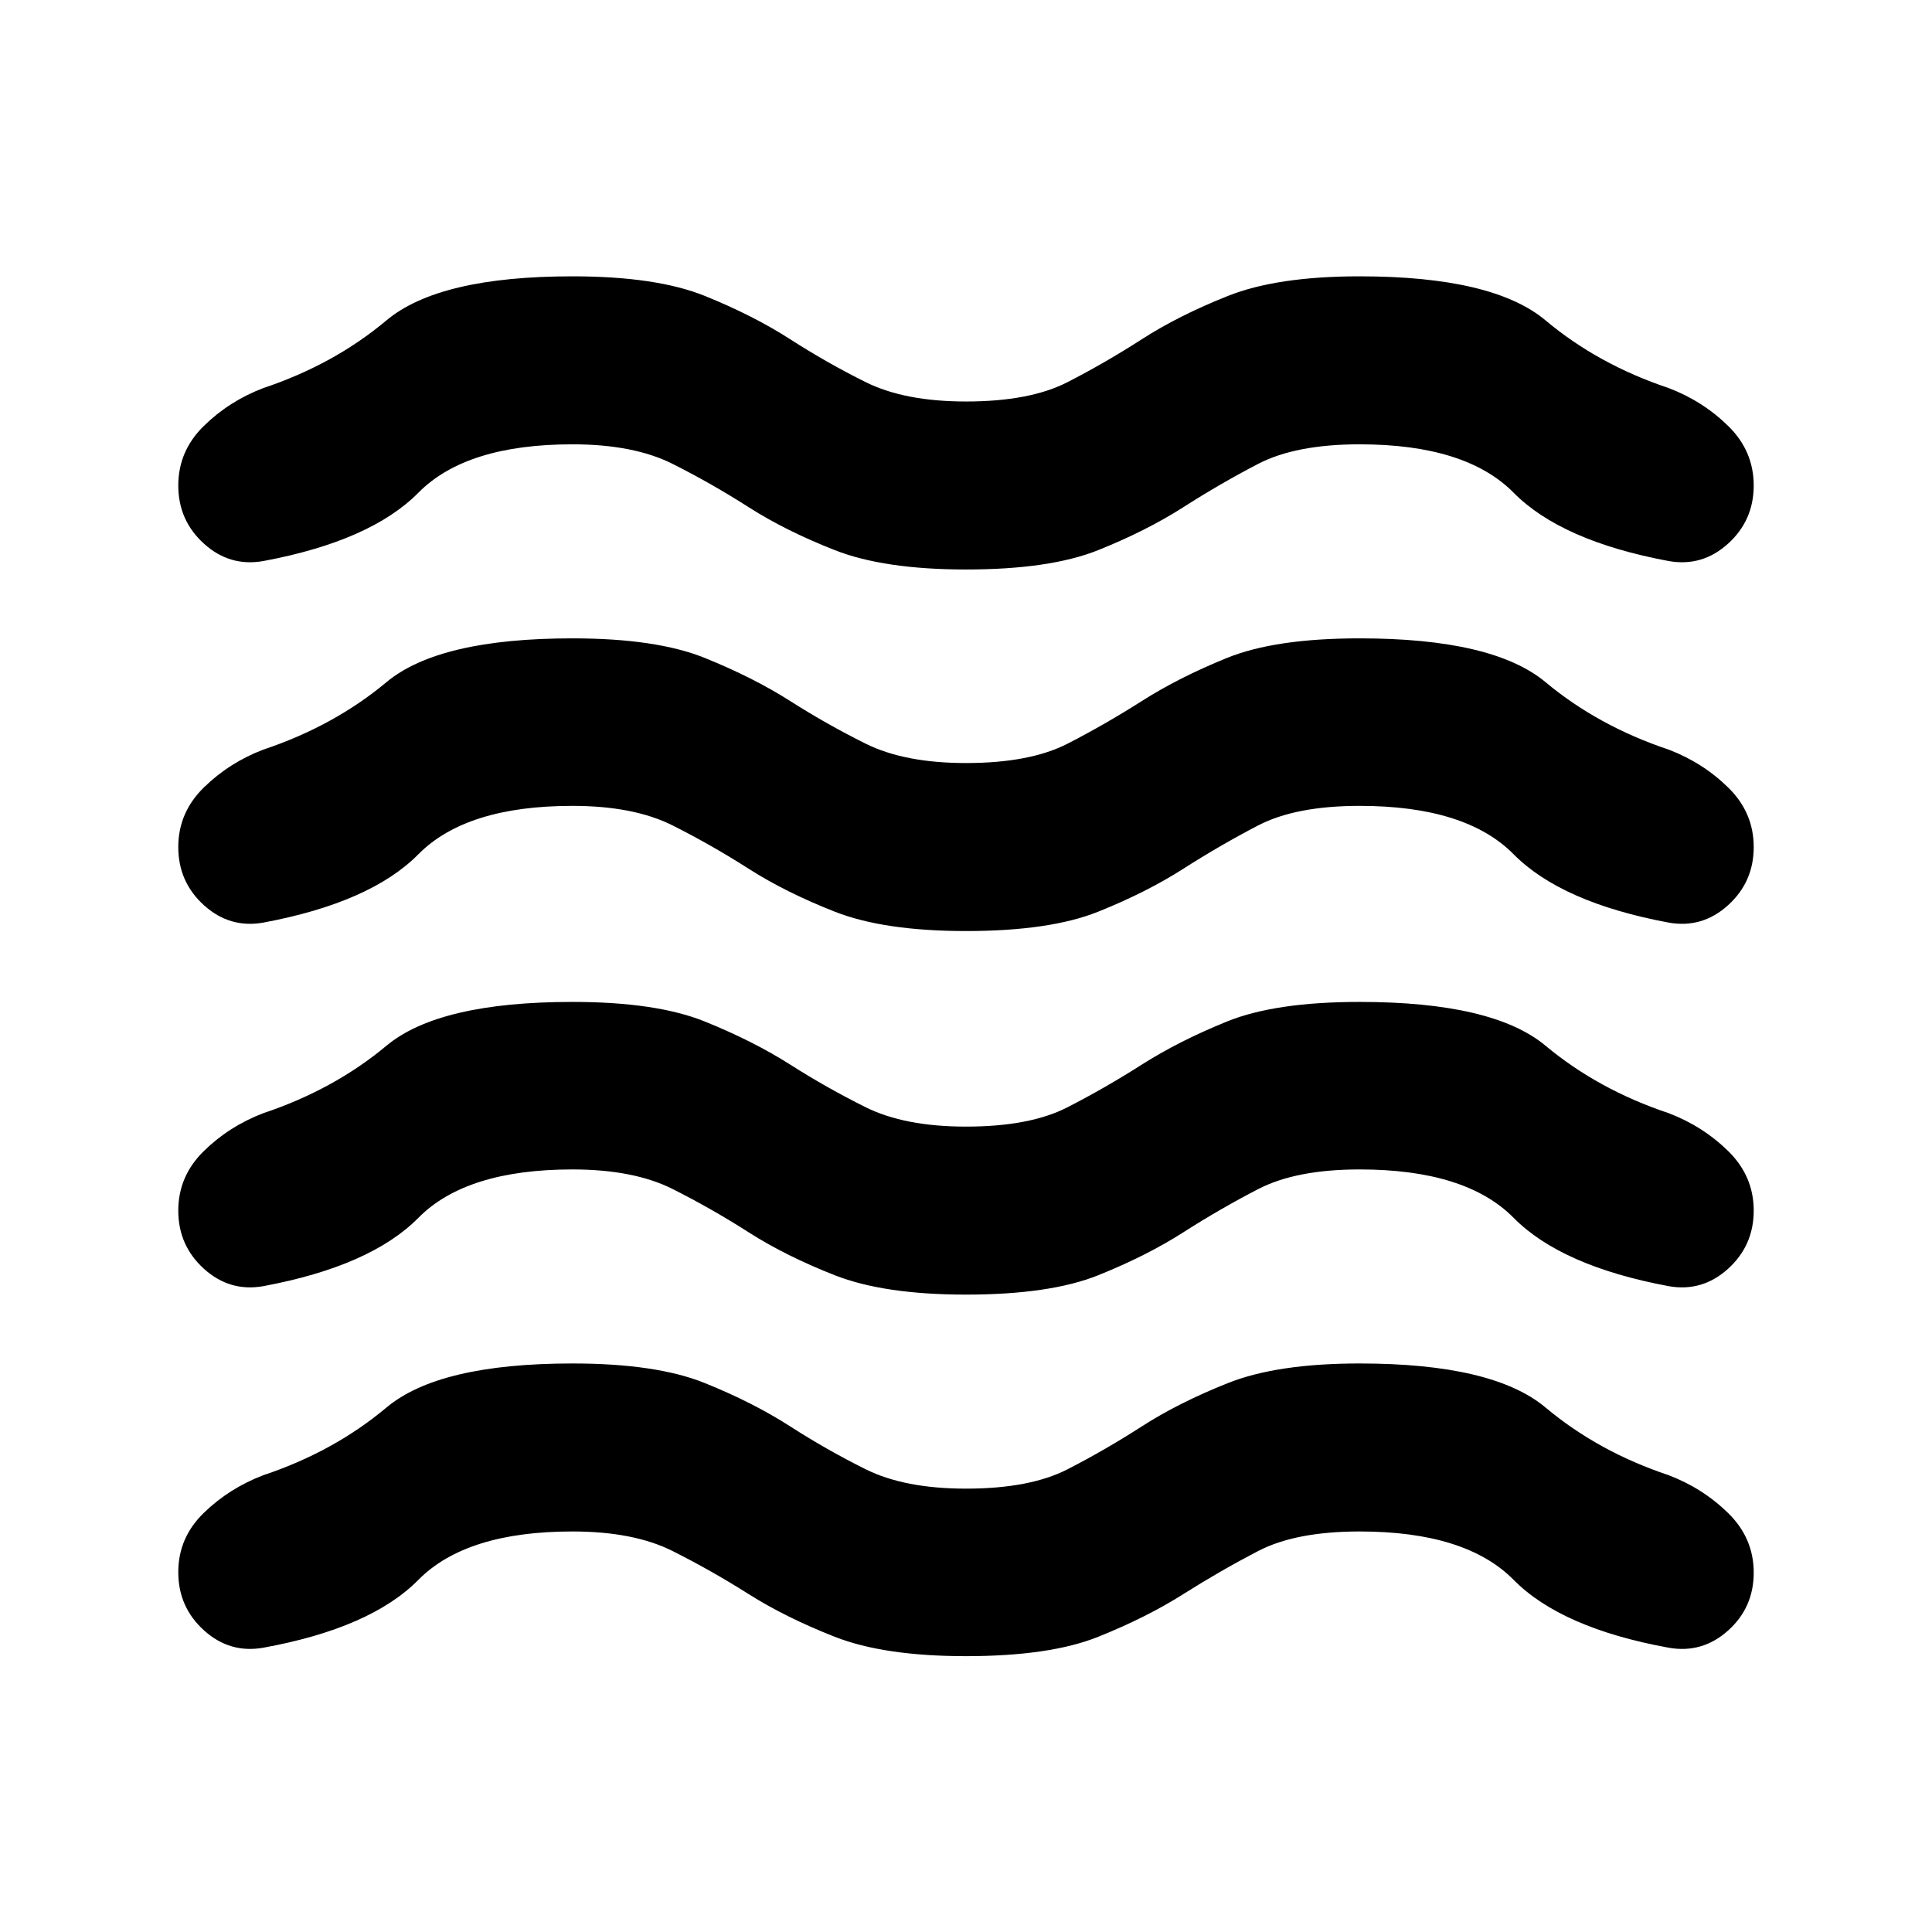 <svg xmlns="http://www.w3.org/2000/svg" height="20" viewBox="0 -960 960 960" width="20"><path d="M284.413-199.021q-52.761 0-76.5 24.021-23.739 24.022-77.065 33.74-16.674 2.956-29.468-8.598-12.793-11.555-12.793-28.946 0-17.152 12.674-29.446 12.674-12.293 29.587-18.728 35.043-11.718 61.163-33.62Q218.13-282.5 284.413-282.5q41.717 0 65.815 9.739t42.337 21.479q18.239 11.739 37.598 21.358 19.359 9.62 49.837 9.62 31.717 0 50.457-9.62 18.739-9.619 36.978-21.358 18.239-11.74 42.717-21.479 24.478-9.739 65.435-9.739 66.283 0 92.402 21.902 26.12 21.902 61.163 33.62 16.913 6.435 29.587 18.848t12.674 29.565q0 17.391-12.793 28.826-12.794 11.435-29.468 8.479-53.326-9.718-77.065-33.74-23.739-24.021-76.5-24.021-31.717 0-50.457 9.739-18.739 9.739-37.097 21.358-18.359 11.62-42.337 21.24-23.979 9.619-65.696 9.619-40.717 0-65.196-9.619-24.478-9.62-42.837-21.24-18.358-11.619-37.717-21.358-19.359-9.739-49.837-9.739Zm0-179.892q-52.761 0-76.5 24.022-23.739 24.022-77.065 33.978-16.674 2.957-29.468-8.598-12.793-11.554-12.793-28.945 0-17.153 12.674-29.566t29.587-18.848q35.043-11.717 61.163-33.5 26.119-21.782 92.402-21.782 41.717 0 65.815 9.739t42.337 21.359q18.239 11.619 37.598 21.239 19.359 9.619 49.837 9.619 31.717 0 50.457-9.619 18.739-9.62 36.978-21.239 18.239-11.62 42.217-21.359 23.978-9.739 65.935-9.739 66.283 0 92.402 21.782 26.12 21.783 61.163 33.5 16.913 6.435 29.587 18.848t12.674 29.566q0 17.391-12.793 28.945-12.794 11.555-29.468 8.598-53.326-9.956-77.065-33.978-23.739-24.022-76.5-24.022-31.478 0-50.337 9.739t-37.217 21.479q-18.359 11.739-42.337 21.358-23.979 9.62-65.696 9.62-40.717 0-65.196-9.62-24.478-9.619-42.837-21.358-18.358-11.74-37.717-21.479-19.359-9.739-49.837-9.739Zm0-180.652q-52.761 0-76.5 24.022-23.739 24.021-77.065 33.978-16.674 2.956-29.468-8.598-12.793-11.554-12.793-28.946 0-17.152 12.674-29.565t29.587-18.848q35.043-11.717 61.163-33.5 26.119-21.783 92.402-21.783 41.717 0 65.815 9.74 24.098 9.739 42.337 21.358 18.239 11.62 37.598 21.239 19.359 9.62 49.837 9.62 31.717 0 50.457-9.62 18.739-9.619 36.978-21.239 18.239-11.619 42.217-21.358 23.978-9.74 65.935-9.74 66.283 0 92.402 21.783 26.12 21.783 61.163 33.5 16.913 6.435 29.587 18.848t12.674 29.565q0 17.392-12.793 28.946-12.794 11.554-29.468 8.598-53.326-9.957-77.065-33.978-23.739-24.022-76.5-24.022-31.717 0-50.457 9.739-18.739 9.739-37.097 21.478-18.359 11.739-42.337 21.359-23.979 9.619-65.696 9.619-40.717 0-65.196-9.619-24.478-9.62-42.837-21.359-18.358-11.739-37.717-21.478-19.359-9.739-49.837-9.739Zm0-179.653q-52.761 0-76.5 24.022-23.739 24.022-77.065 33.978-16.674 2.957-29.468-8.597-12.793-11.555-12.793-28.946 0-17.152 12.674-29.565 12.674-12.414 29.587-18.848 35.043-11.718 61.163-33.62 26.119-21.902 92.402-21.902 41.717 0 65.815 9.739t42.337 21.478q18.239 11.739 37.598 21.359 19.359 9.62 49.837 9.62 31.717 0 50.457-9.62 18.739-9.62 36.978-21.359 18.239-11.739 42.717-21.478 24.478-9.739 65.435-9.739 66.283 0 92.402 21.902 26.12 21.902 61.163 33.62 16.913 6.434 29.587 18.848 12.674 12.413 12.674 29.565 0 17.391-12.793 28.946-12.794 11.554-29.468 8.597-53.326-9.956-77.065-33.978-23.739-24.022-76.5-24.022-31.717 0-50.457 9.74-18.739 9.739-37.097 21.478-18.359 11.739-42.337 21.359-23.979 9.619-65.696 9.619-40.717 0-65.196-9.619-24.478-9.62-42.837-21.359-18.358-11.739-37.717-21.478-19.359-9.74-49.837-9.74Z"/></svg>